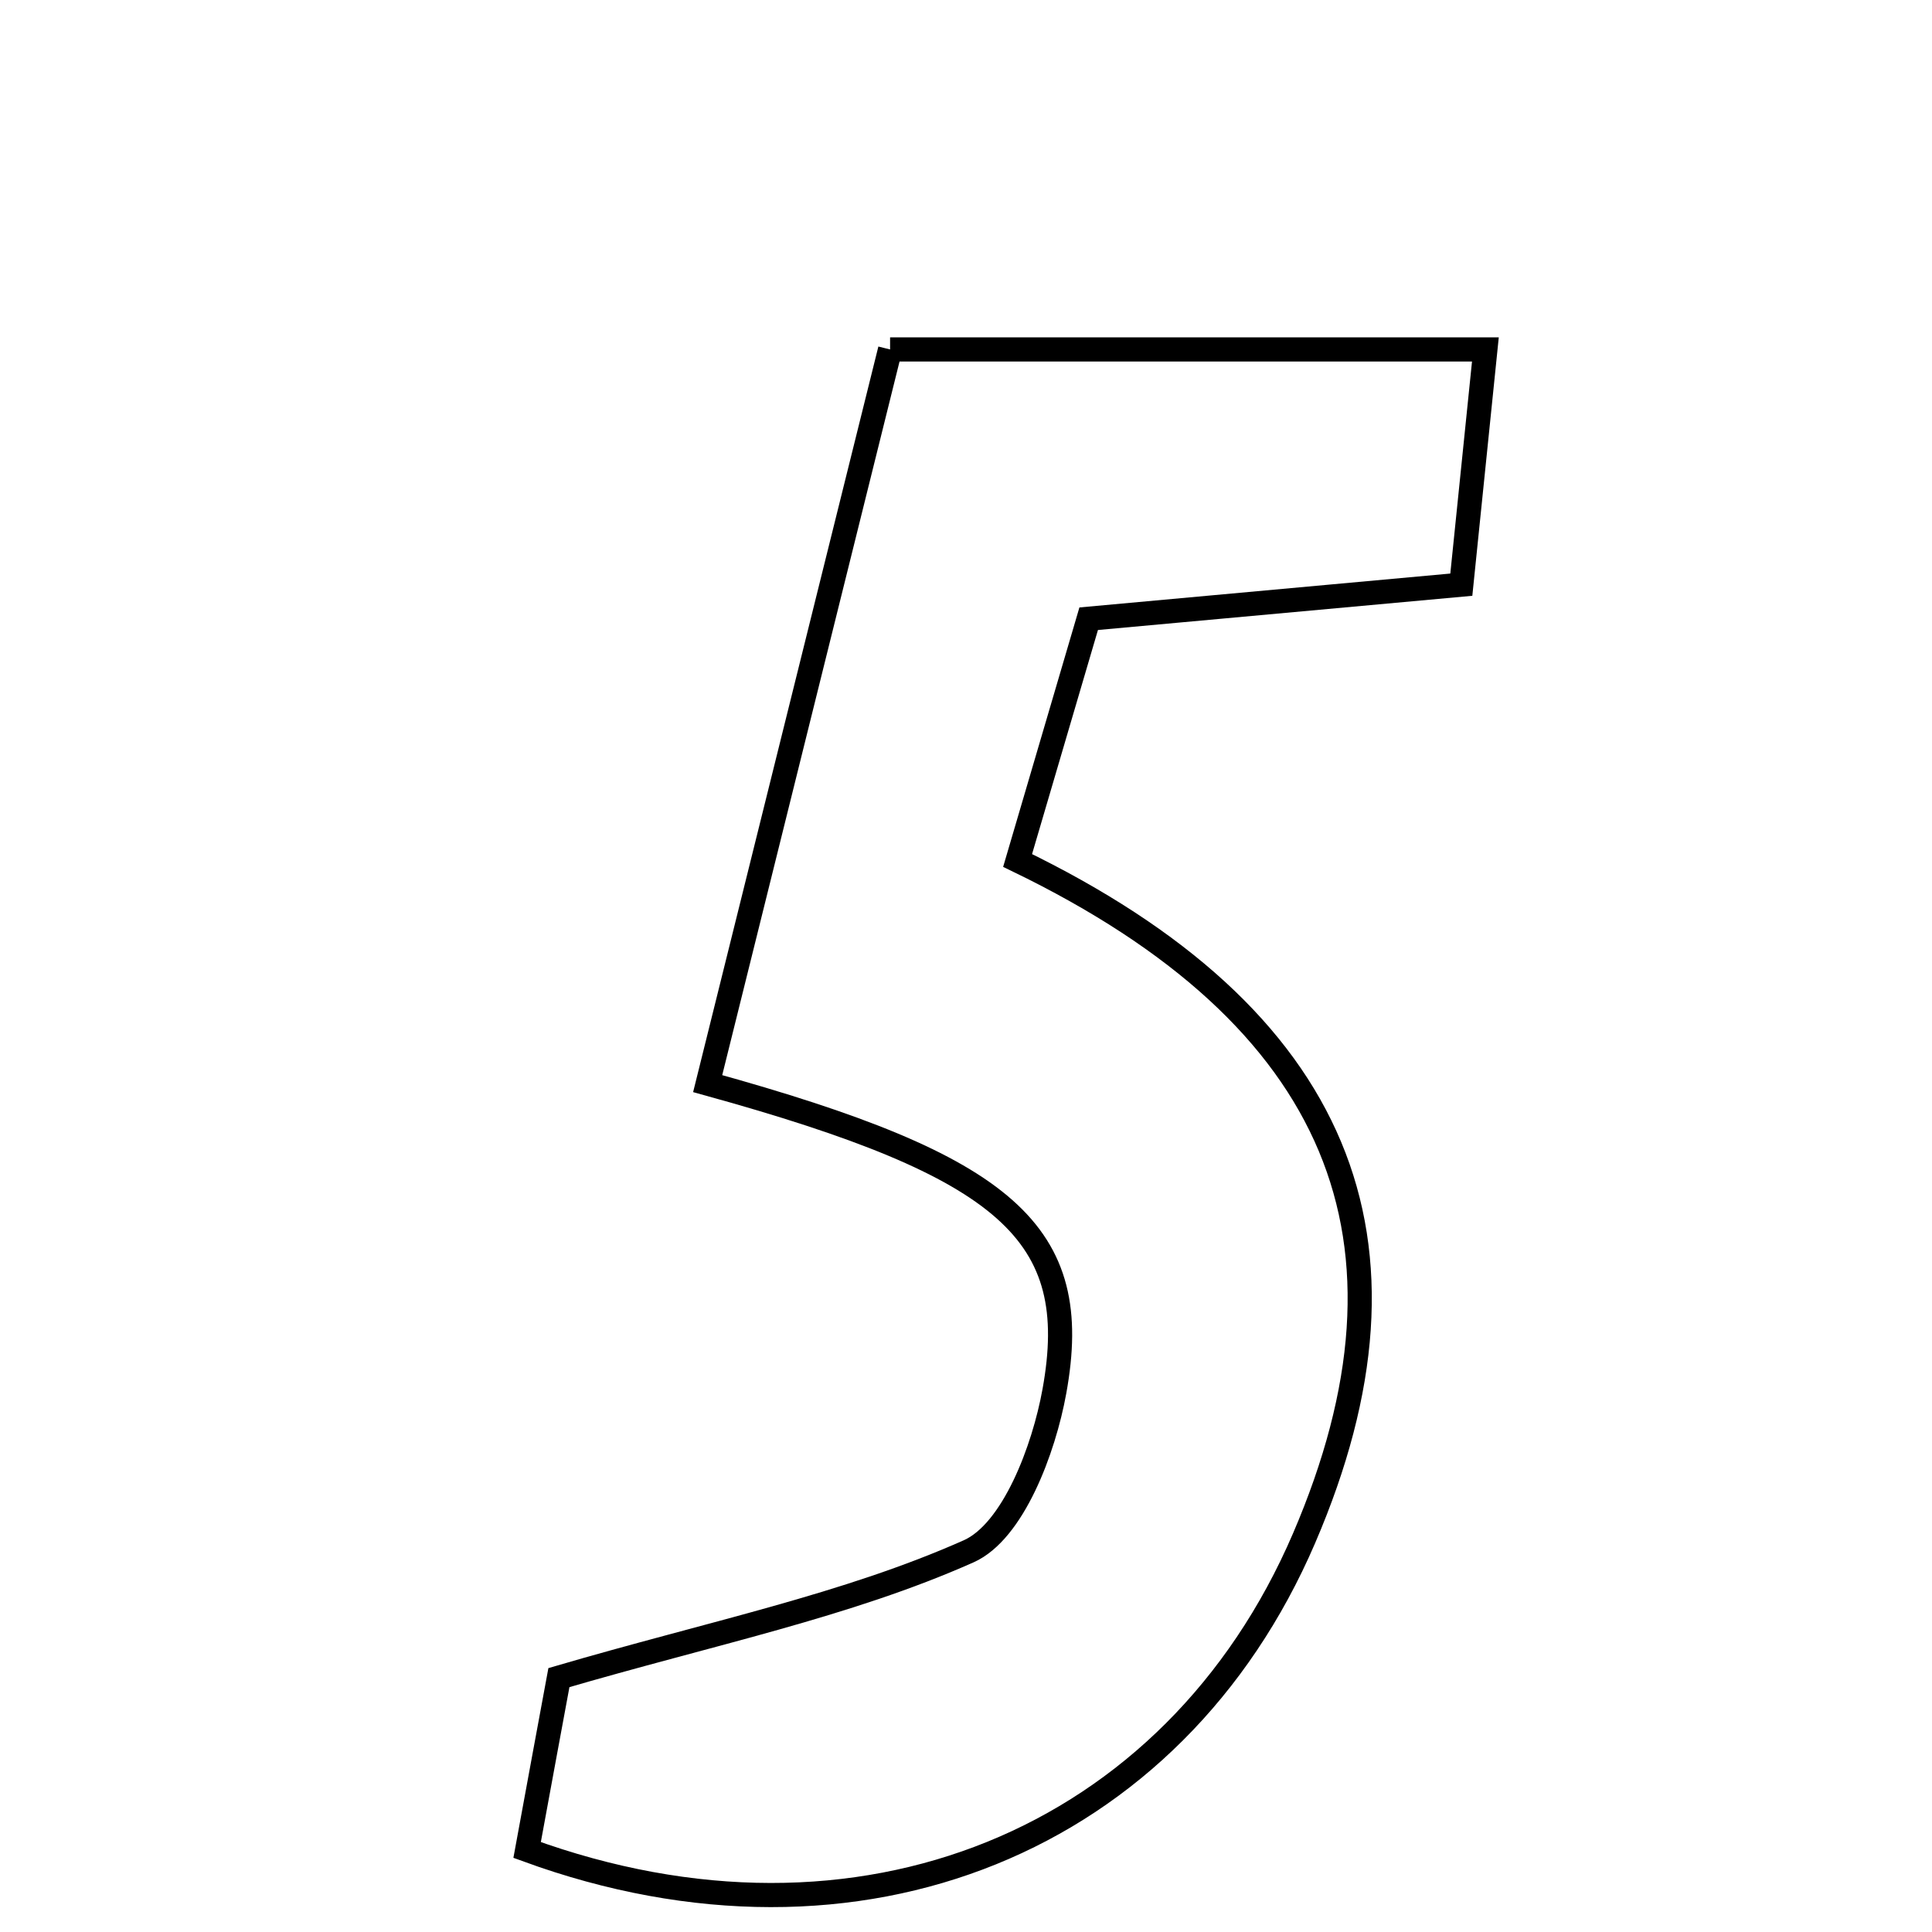 <svg xmlns="http://www.w3.org/2000/svg" viewBox="0.0 0.0 24.0 24.0" height="200px" width="200px"><path fill="none" stroke="black" stroke-width=".3" stroke-opacity="1.0"  filling="0" d="M11.057 4.341 C13.504 4.341 15.832 4.341 18.452 4.341 C18.357 5.262 18.265 6.159 18.153 7.263 C16.53 7.411 15.102 7.542 13.524 7.686 C13.22 8.719 12.926 9.718 12.641 10.689 C16.656 12.632 17.788 15.416 16.199 19.11 C14.584 22.866 10.68 24.49 6.548 22.981 C6.695 22.178 6.85 21.343 6.943 20.84 C8.846 20.283 10.515 19.946 12.033 19.271 C12.585 19.025 12.967 18.008 13.098 17.283 C13.456 15.316 12.522 14.492 8.791 13.461 C9.533 10.475 10.278 7.474 11.057 4.341"></path></svg>